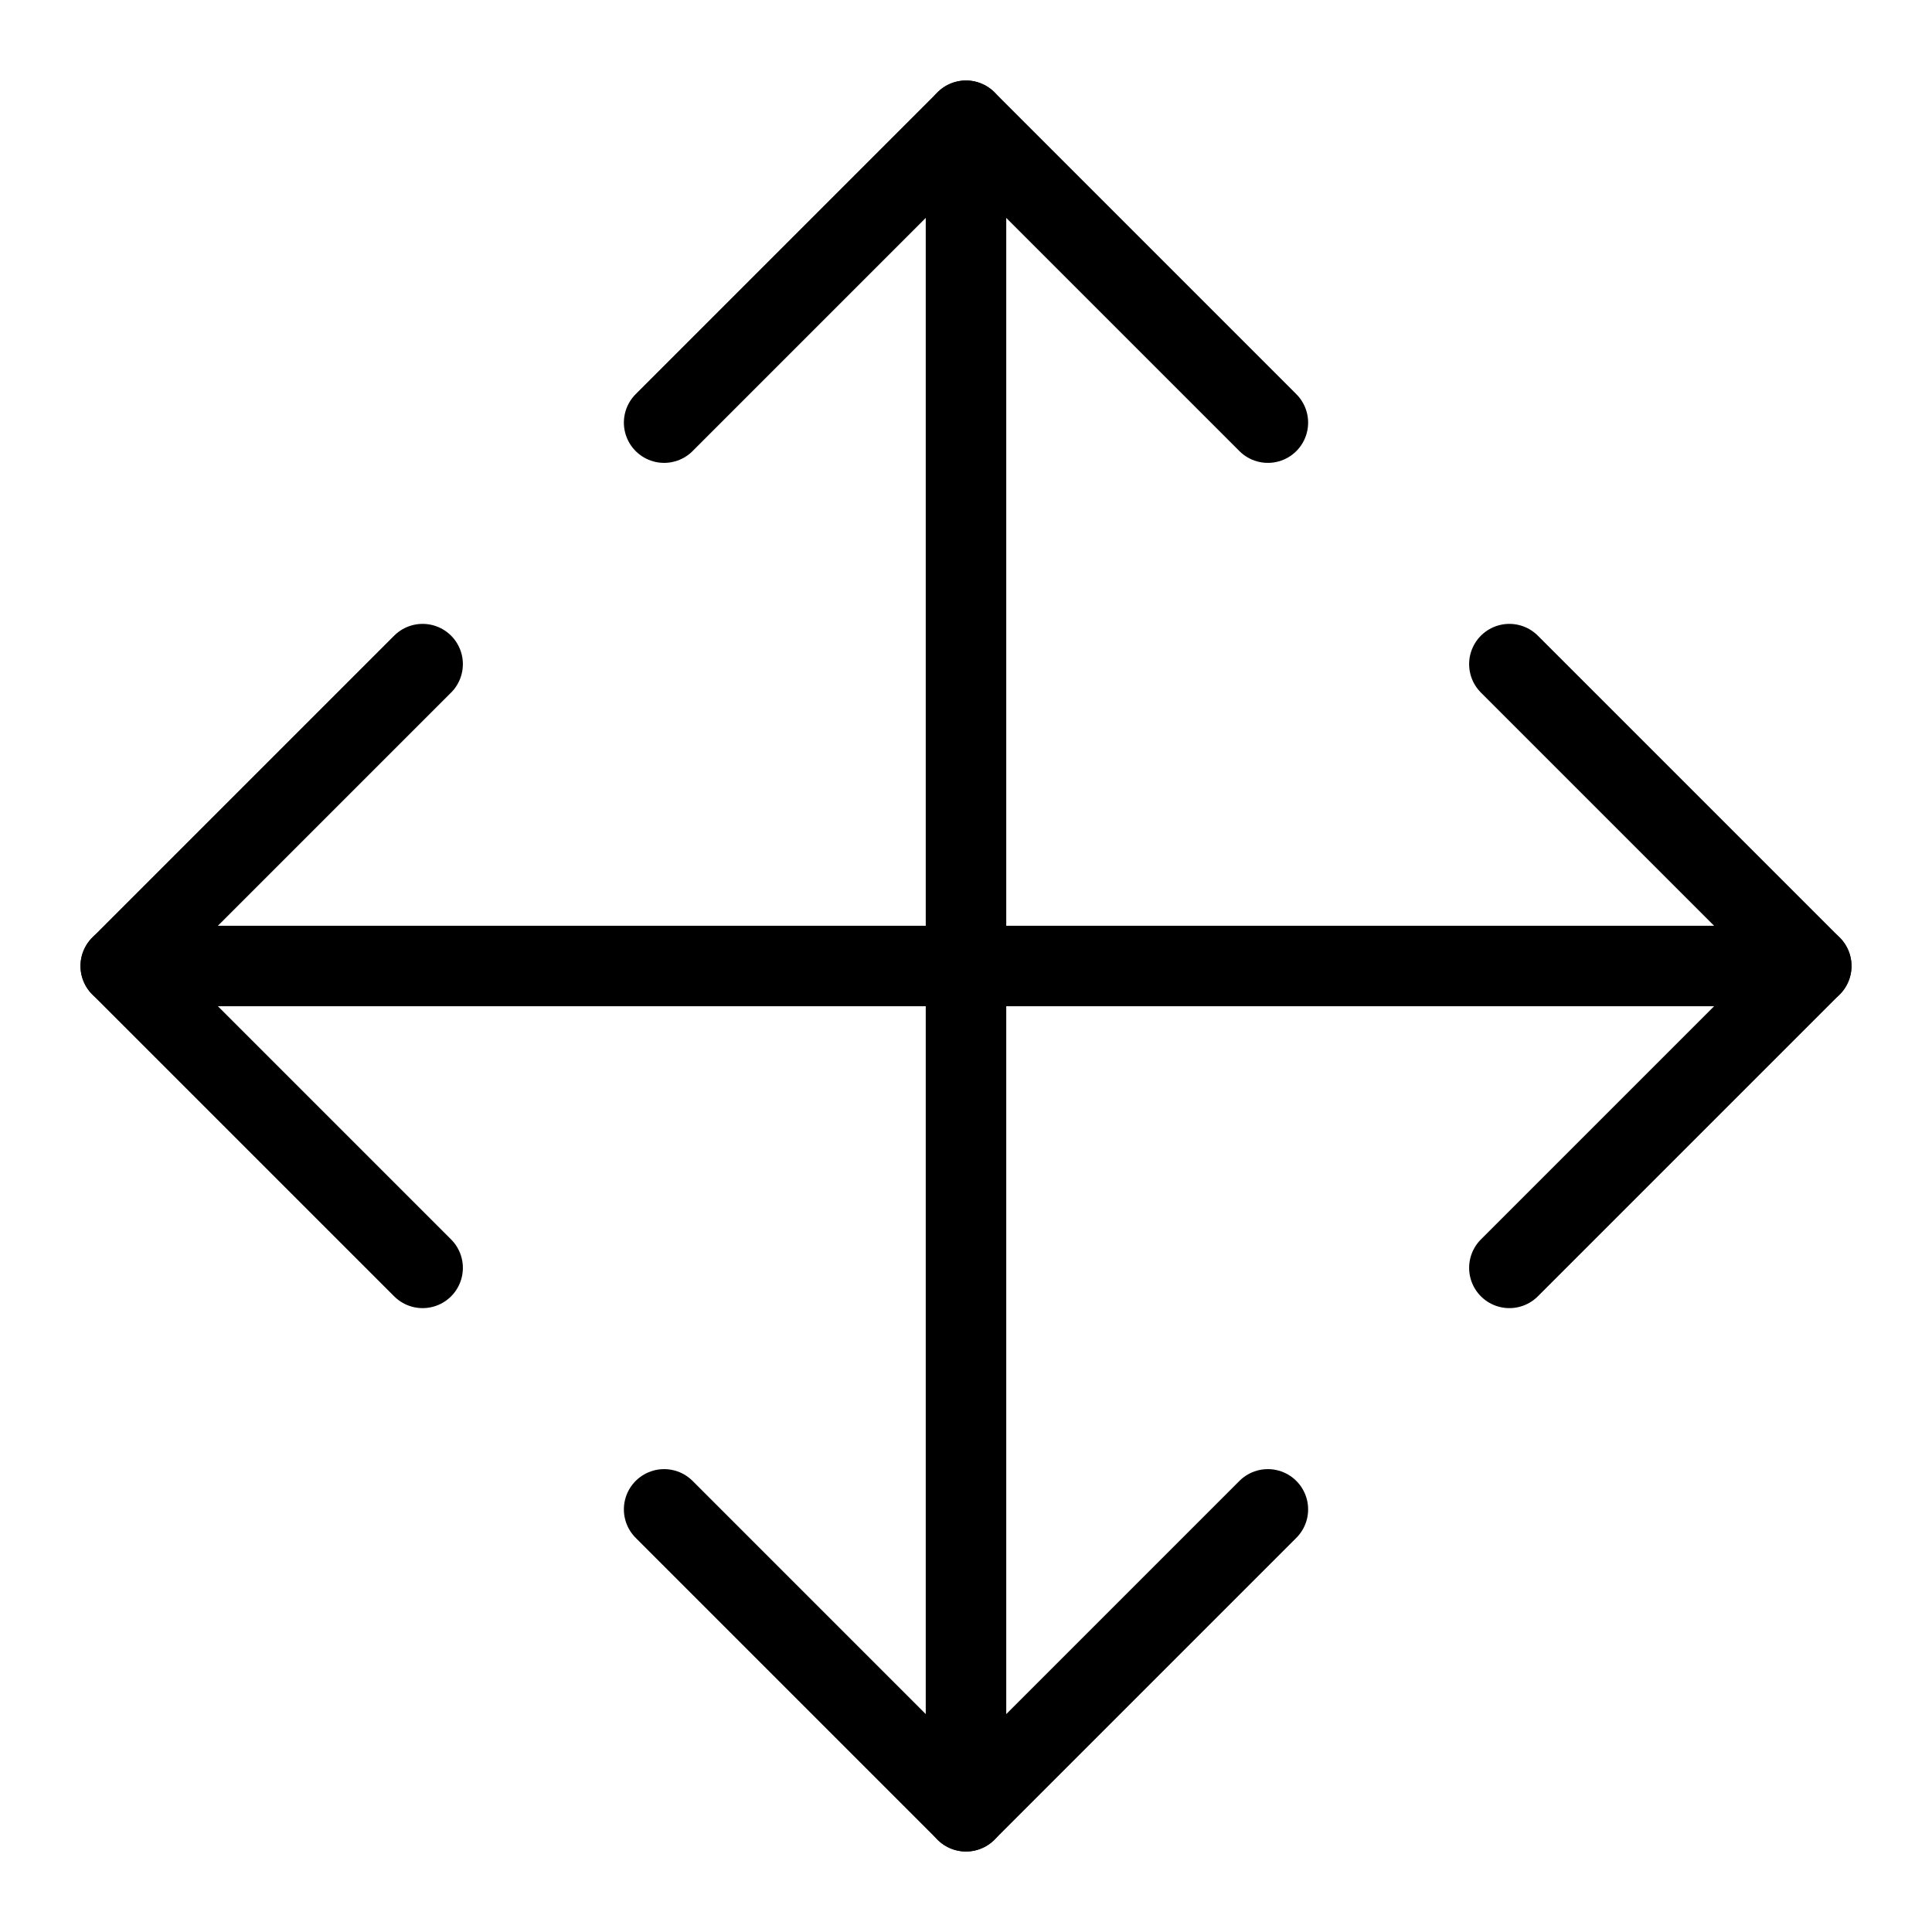 <svg fill="none" stroke="currentColor" stroke-linecap="round" stroke-linejoin="round" stroke-width="1" viewBox="0 0 24 24" xmlns="http://www.w3.org/2000/svg">
  <path d="M8.25 5.25 12 1.5l3.75 3.75"></path>
  <path d="M12 1.5v21"></path>
  <path d="M8.25 18.75 12 22.5l3.75-3.75"></path>
  <path d="M18.75 8.25 22.5 12l-3.75 3.75"></path>
  <path d="M5.25 8.25 1.5 12l3.75 3.75"></path>
  <path d="M1.5 12h21"></path>
</svg>